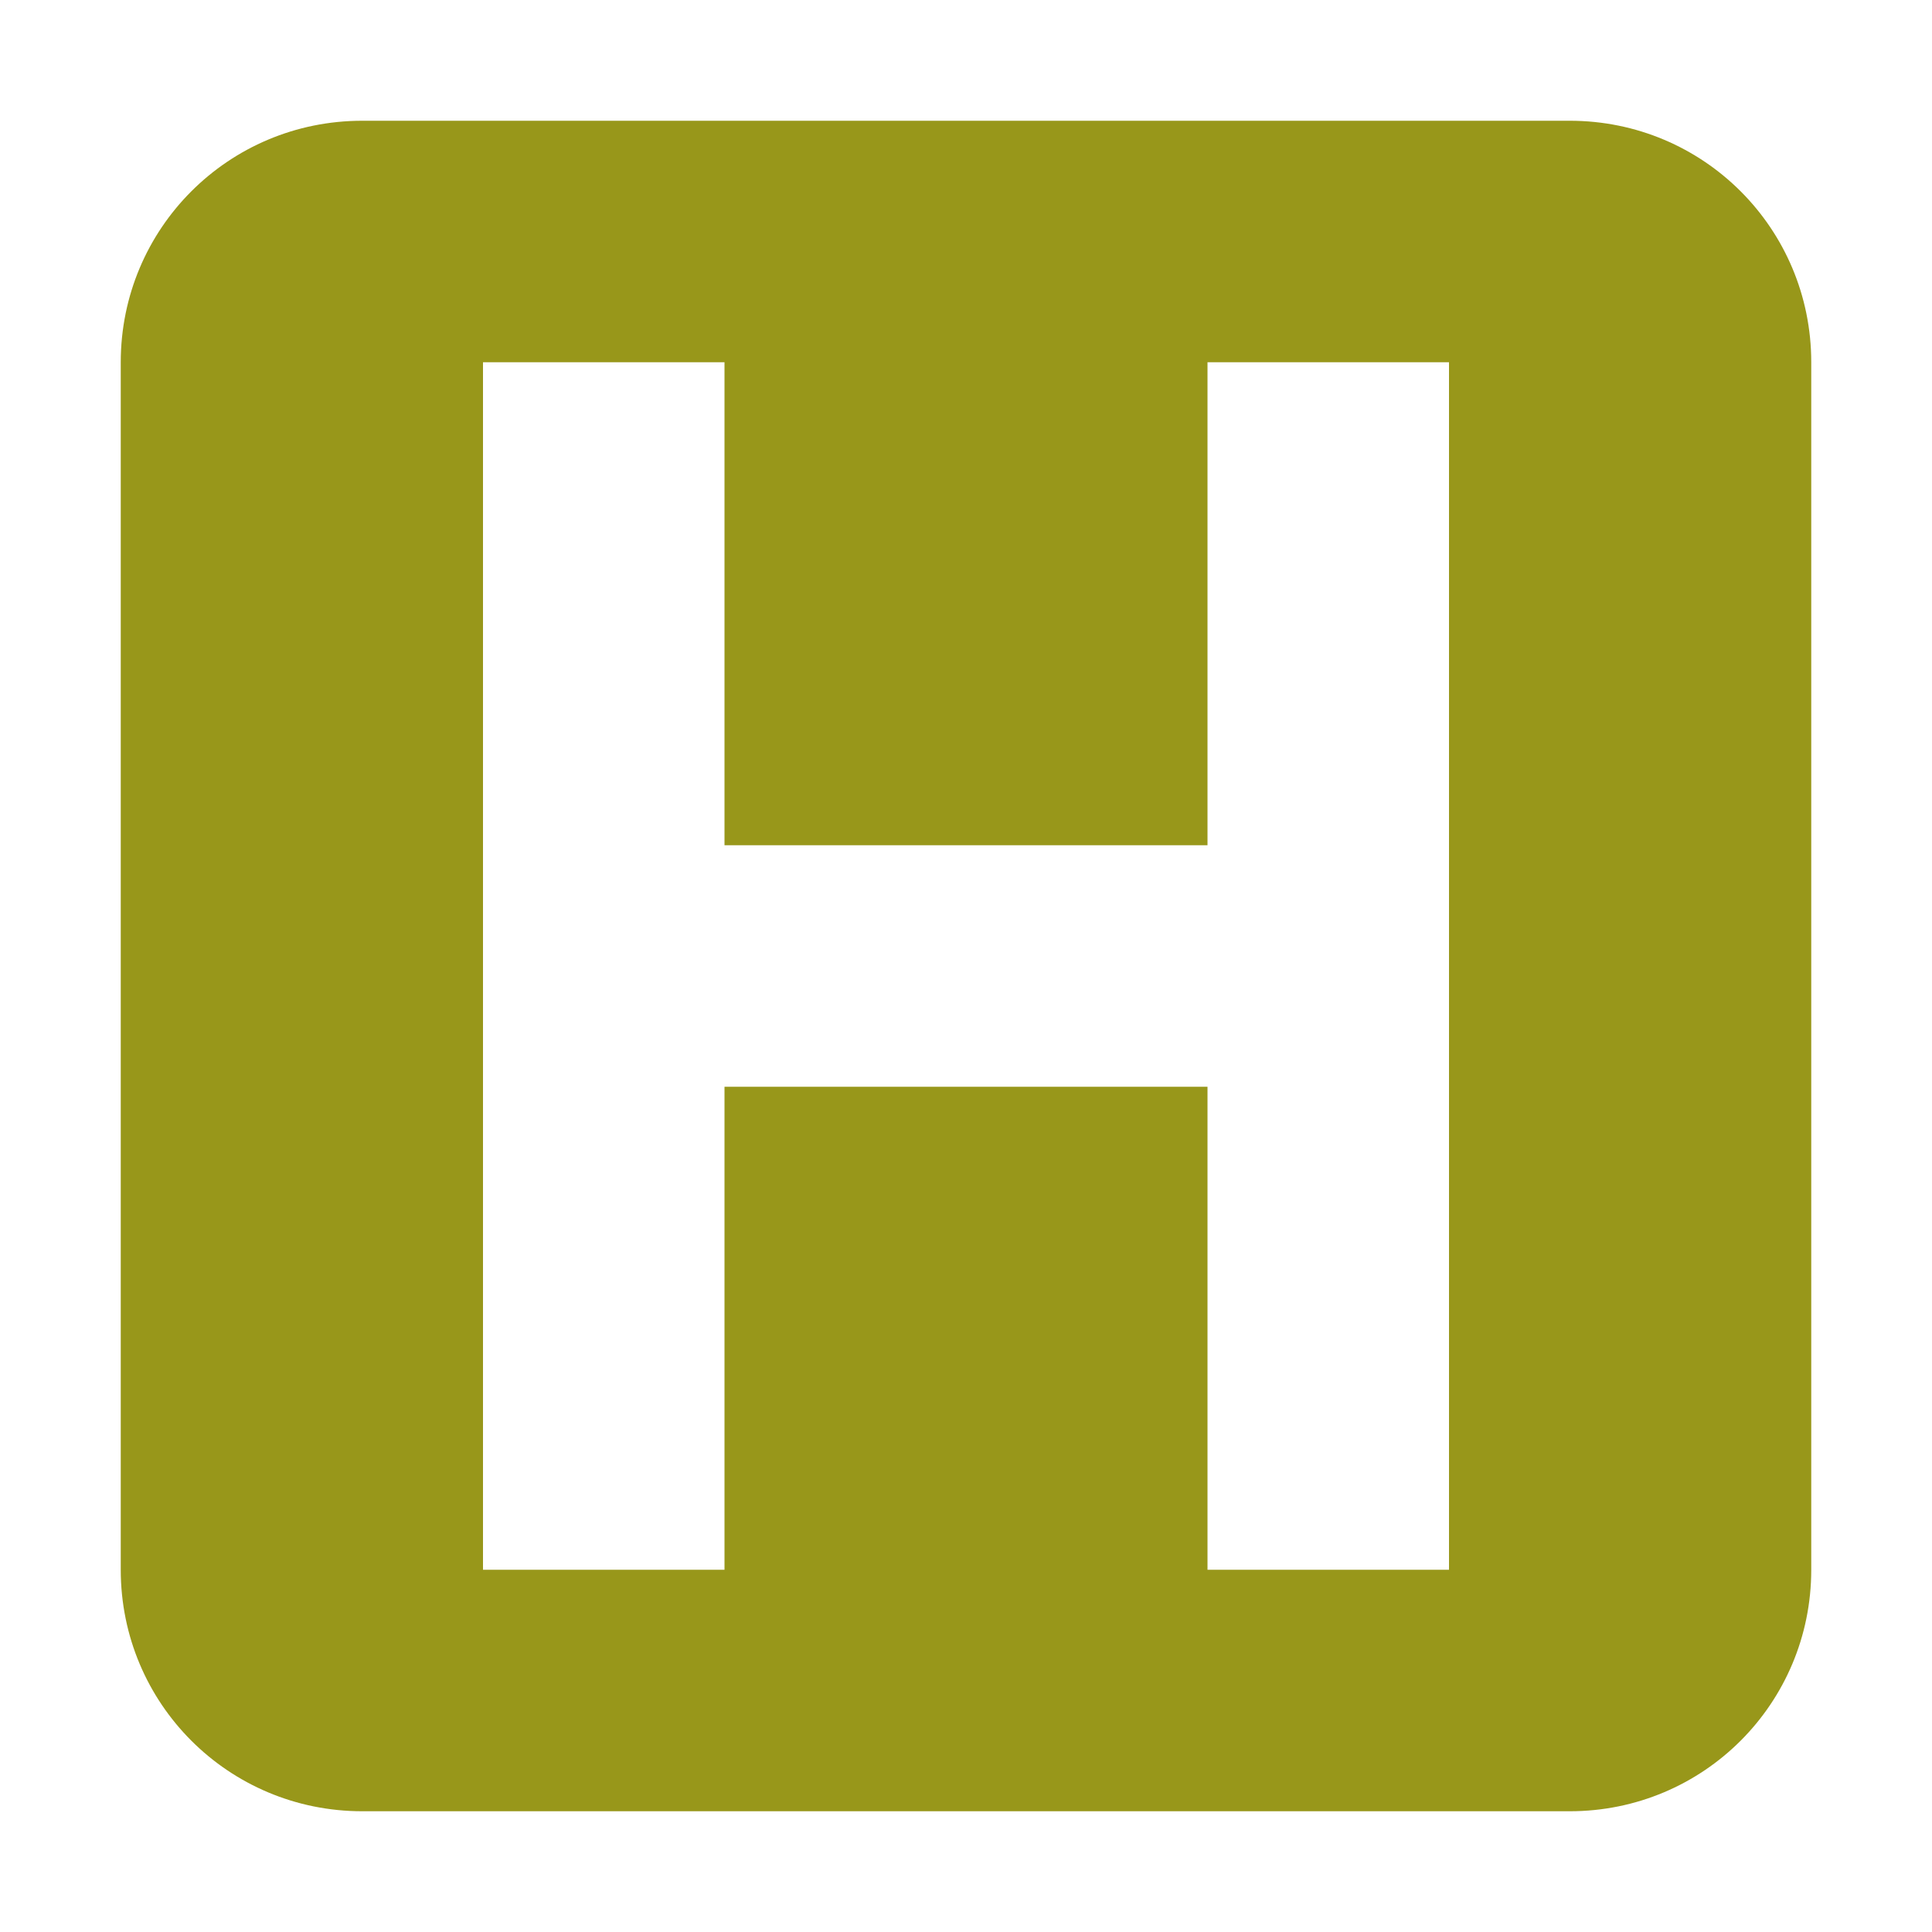 <svg xmlns="http://www.w3.org/2000/svg" width="16" height="16" version="1.1">
 <path style="fill:#98971a" d="M 3 1 C 1.892 1 1 1.892 1 3 L 1 13 C 1 14.108 1.892 15 3 15 L 13 15 C 14.108 15 15 14.108 15 13 L 15 3 C 15 1.892 14.108 1 13 1 L 3 1 z M 4 3 L 6 3 L 6 7 L 10 7 L 10 3 L 12 3 L 12 13 L 10 13 L 10 9 L 6 9 L 6 13 L 4 13 L 4 3 z"/>
</svg>
